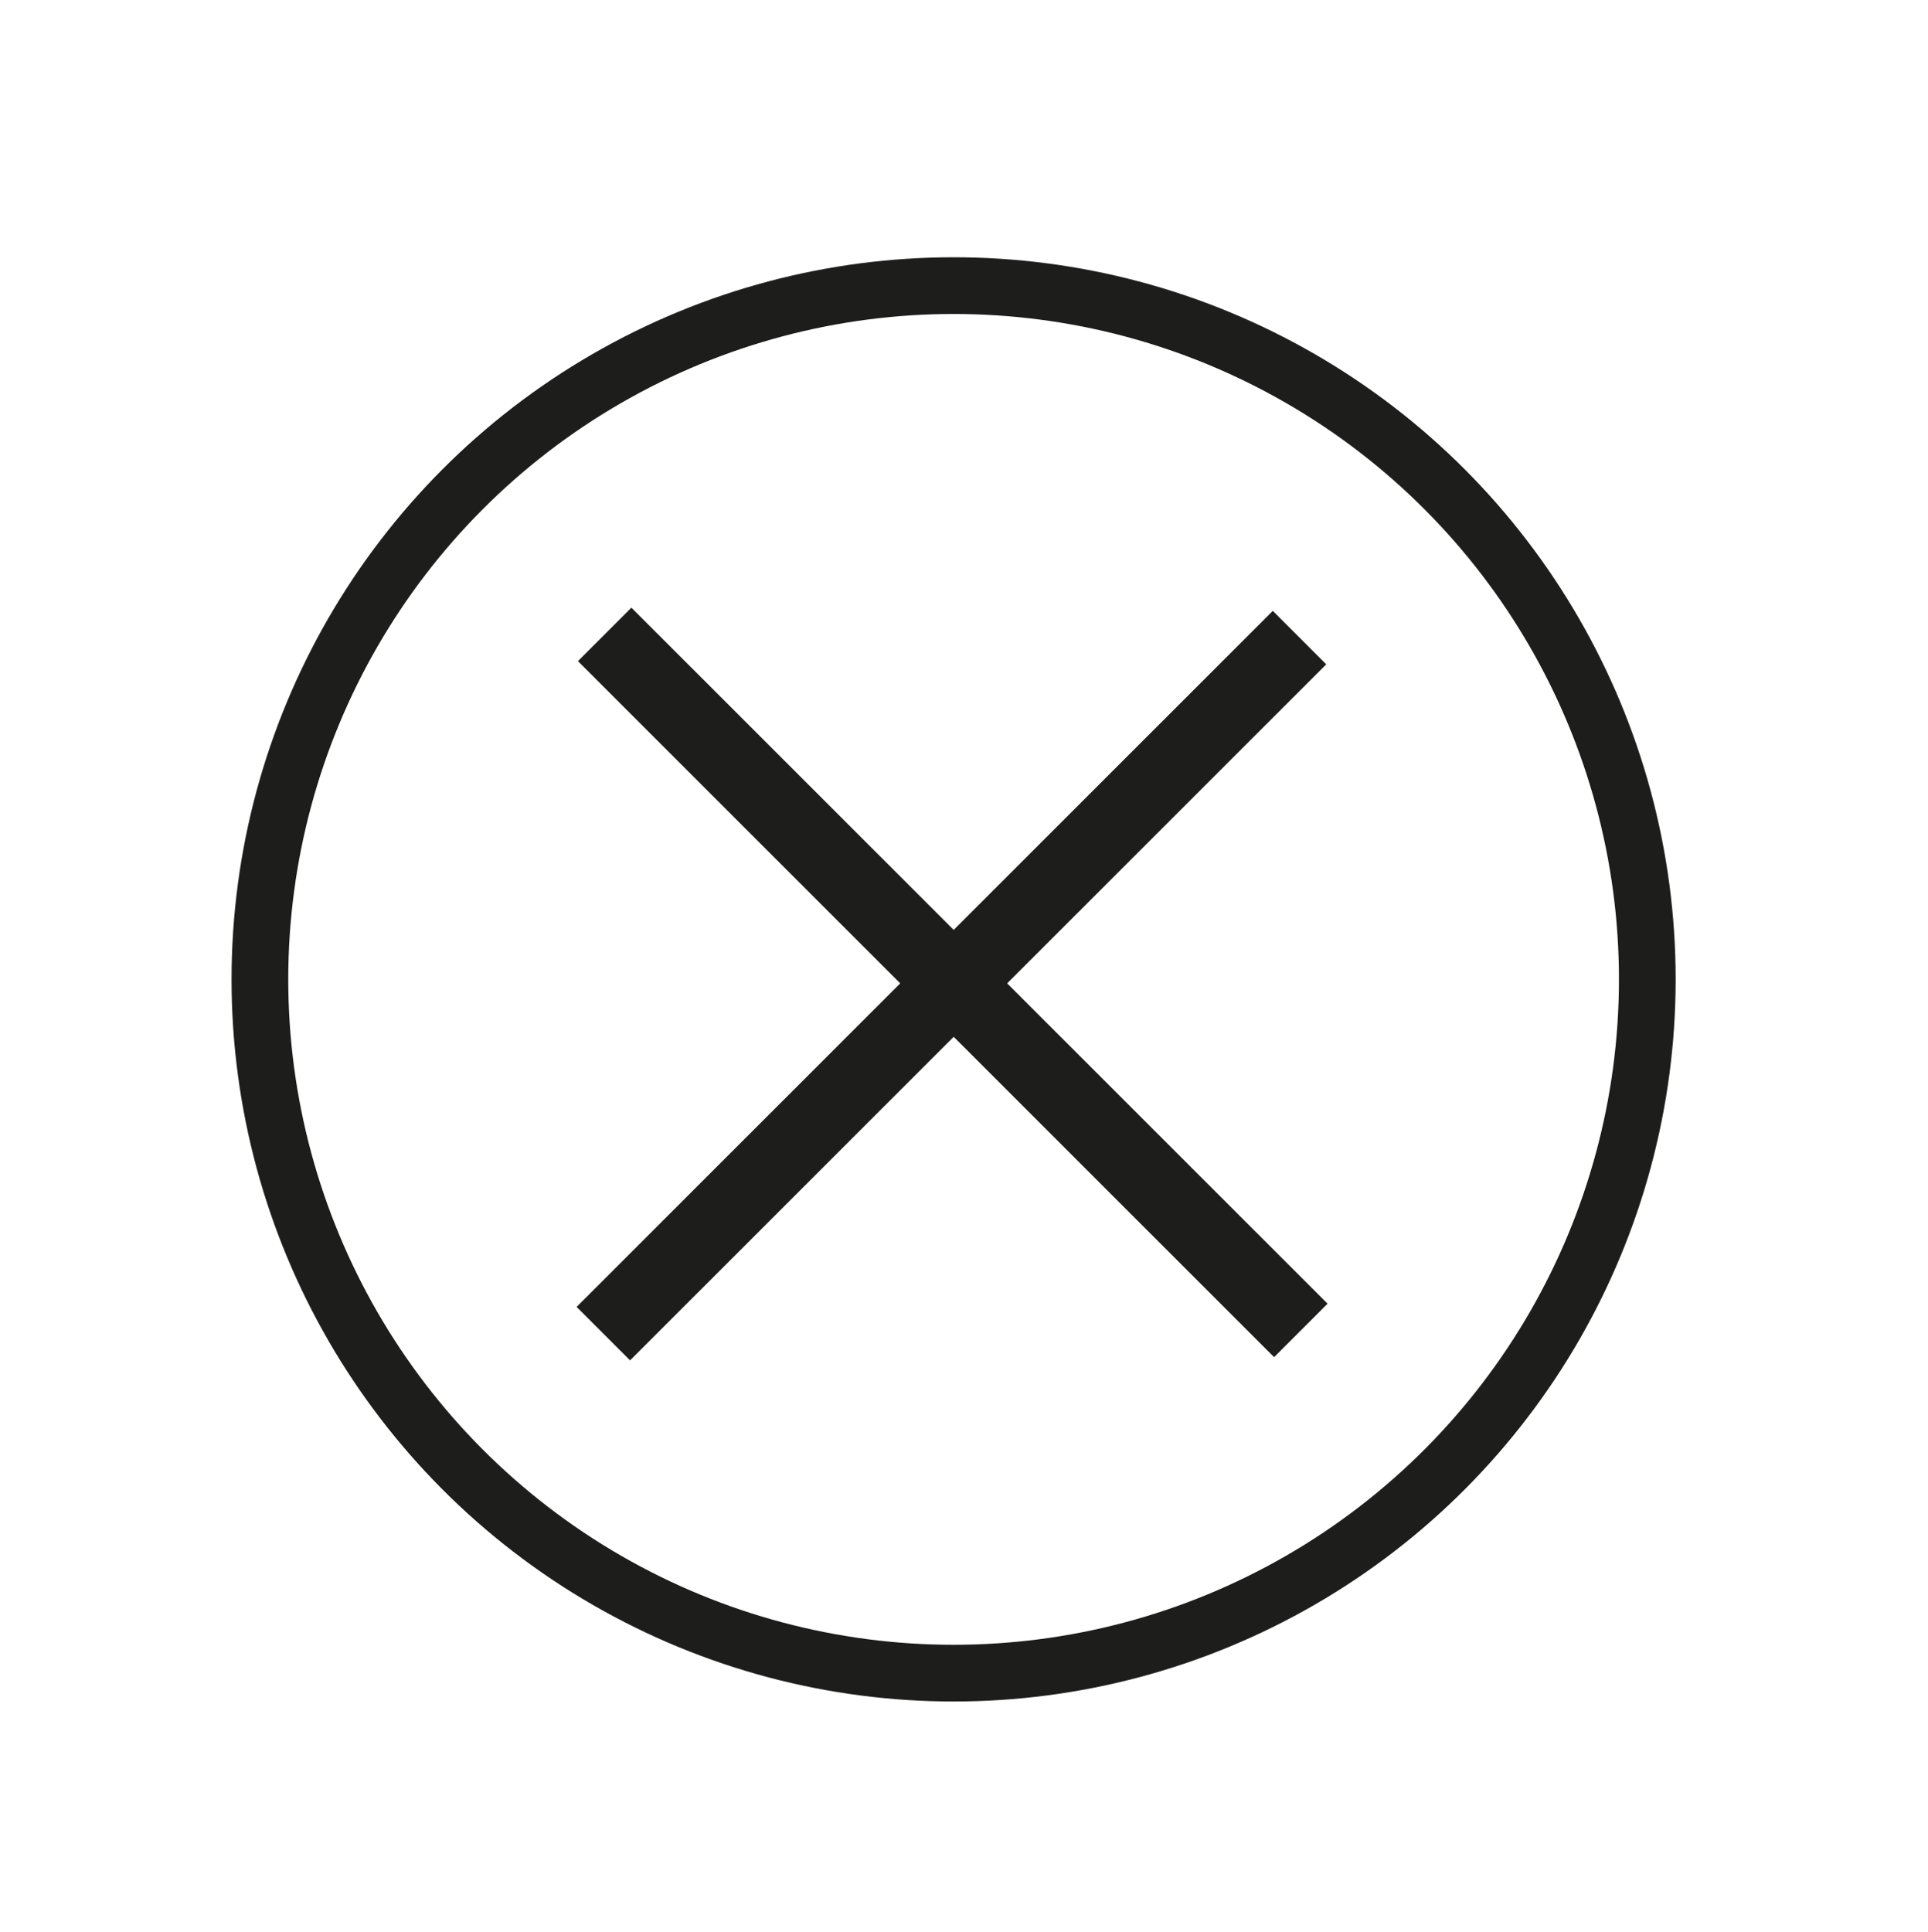 <?xml version="1.0" encoding="utf-8"?>
<!-- Generator: Adobe Illustrator 28.2.0, SVG Export Plug-In . SVG Version: 6.00 Build 0)  -->
<svg version="1.1" id="Calque_1" xmlns="http://www.w3.org/2000/svg" xmlns:xlink="http://www.w3.org/1999/xlink" x="0px" y="0px"
	 viewBox="0 0 1020 1022" style="enable-background:new 0 0 1020 1022;" xml:space="preserve">
<style type="text/css">
	.st0{fill:none;stroke:#1D1D1B;stroke-width:30;stroke-miterlimit:10;}
	.st1{fill:none;stroke:#1D1D1B;stroke-width:40;stroke-miterlimit:10;}
</style>
<circle class="st0" cx="504.5" cy="518.1" r="367"/>
<path class="st1" d="M687.5,337.3L319.2,705.5 M688.2,703.8L319.9,335.6"/>
</svg>
